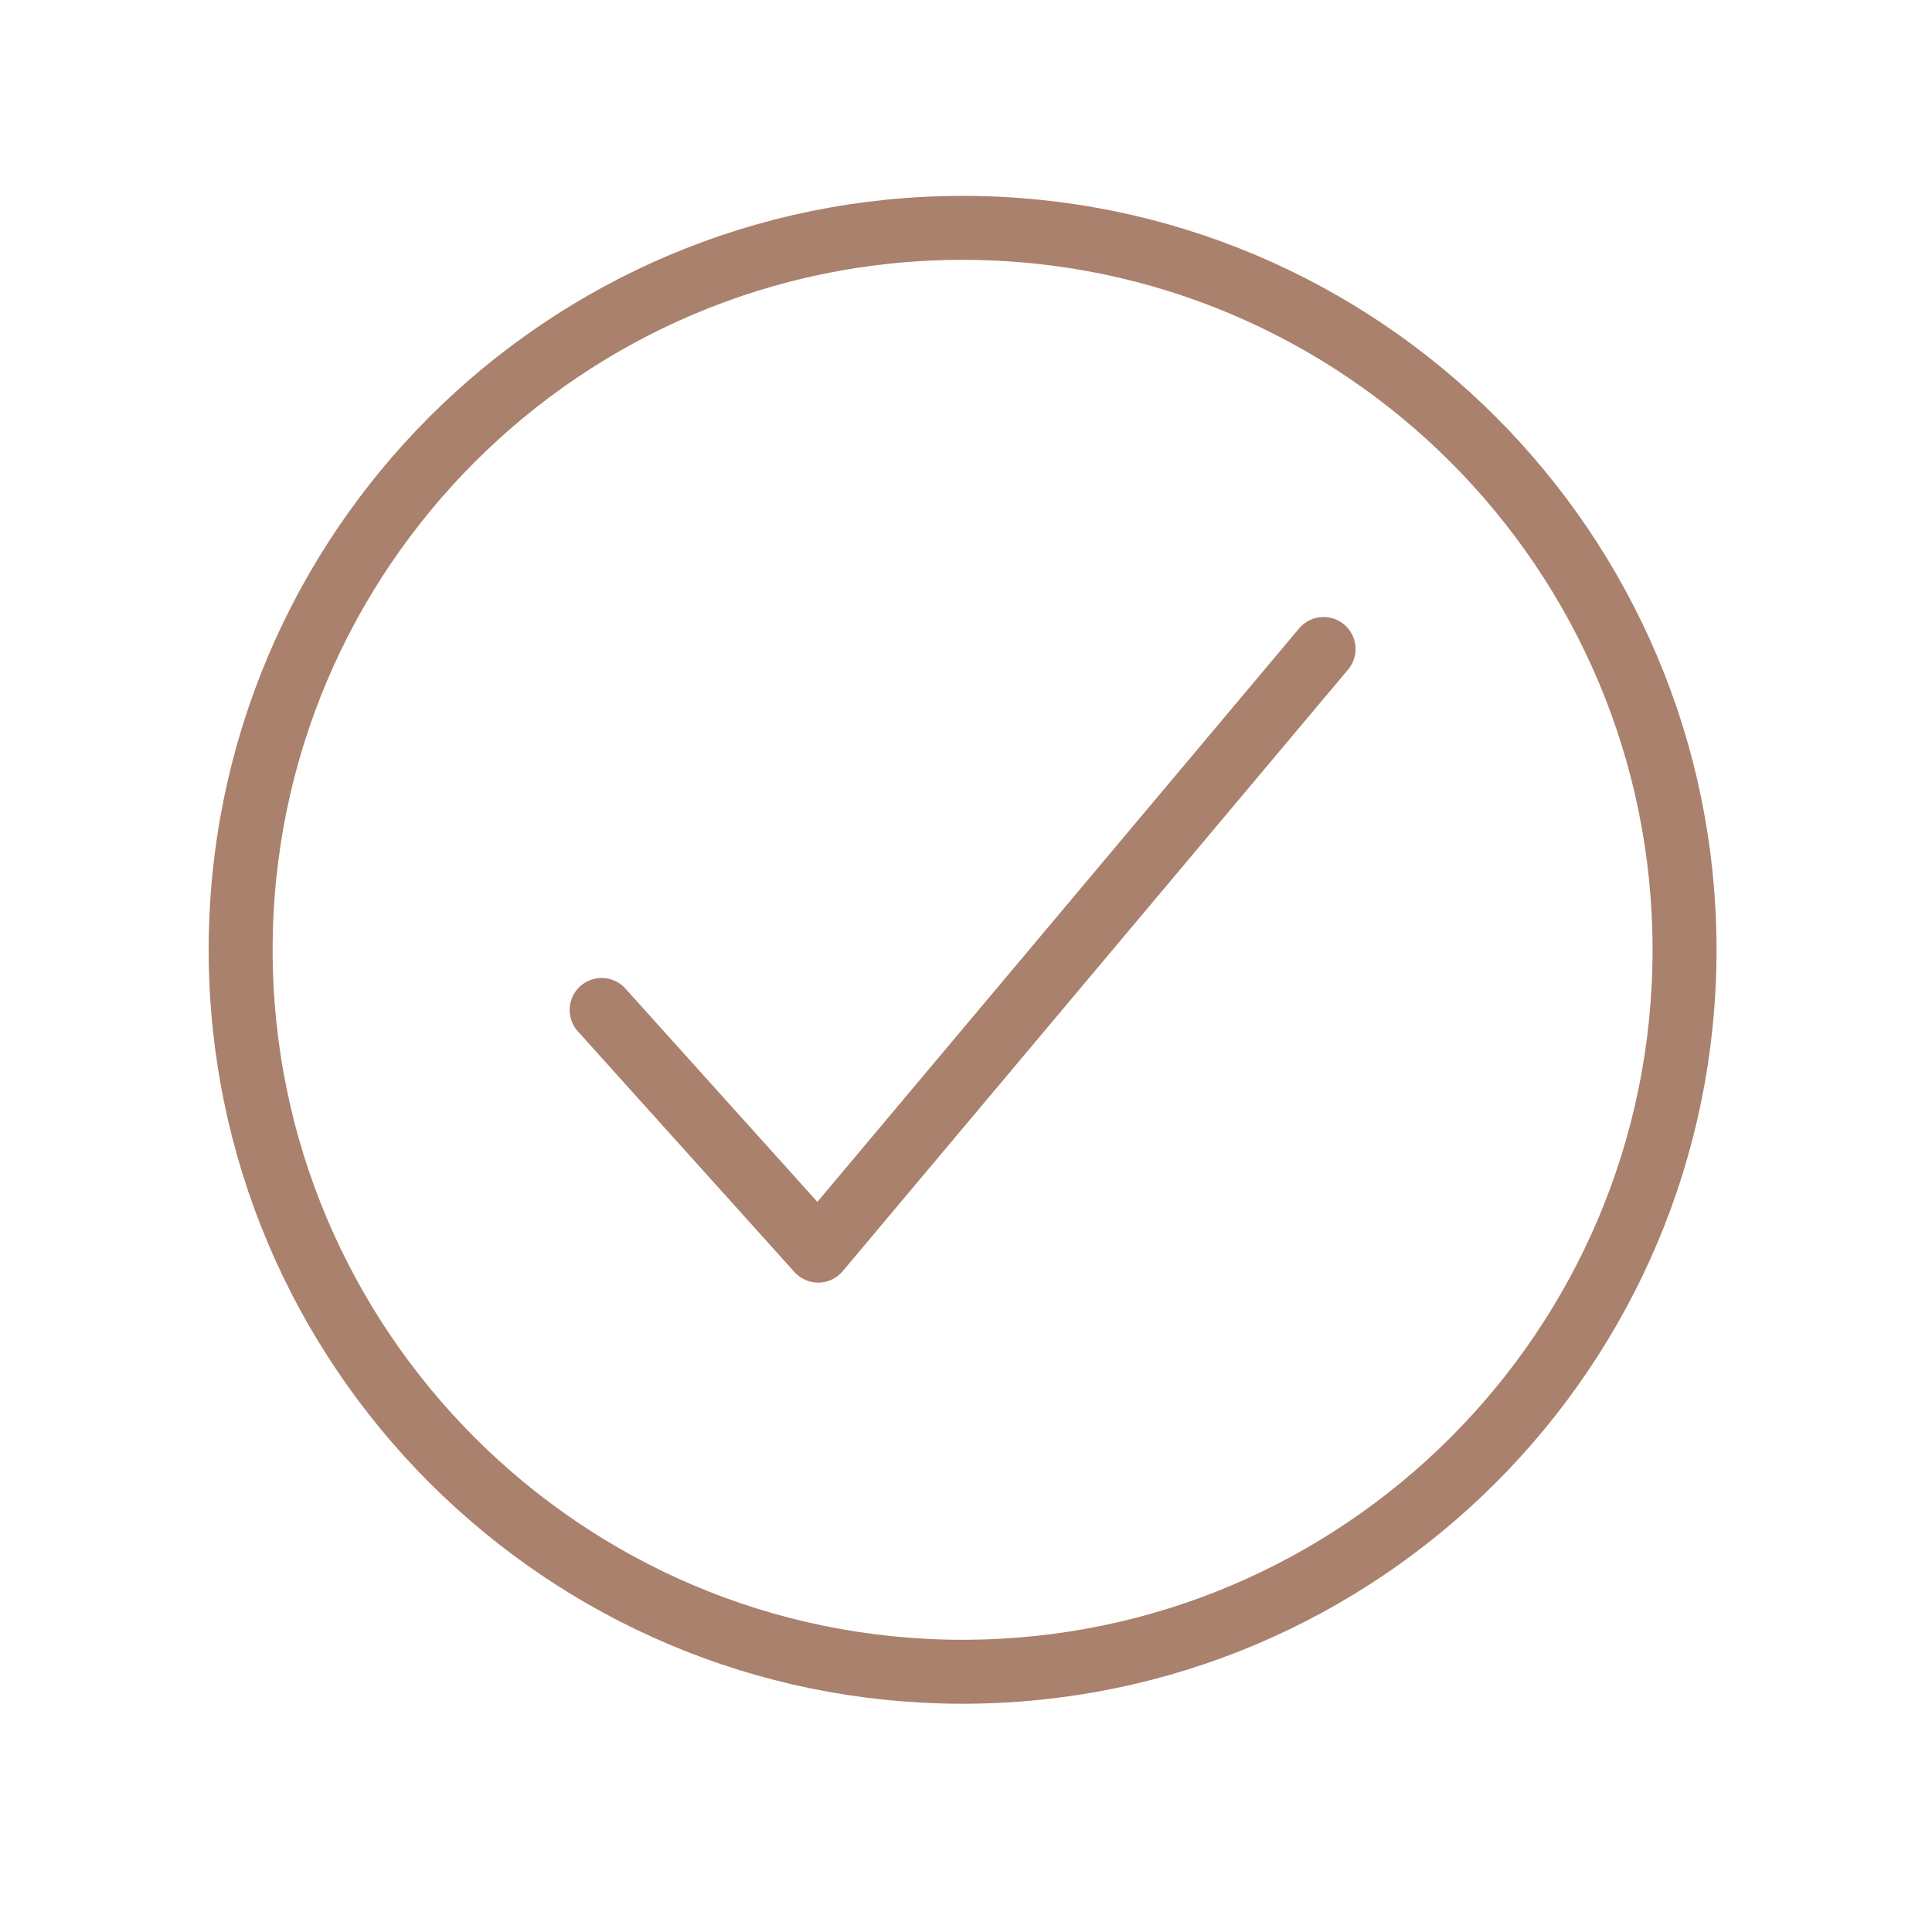 <svg width="151" height="151" viewBox="0 0 151 151" fill="none" xmlns="http://www.w3.org/2000/svg">
<path d="M131.66 74.234C131.66 43.083 106.386 17.809 75.234 17.809C44.083 17.809 18.809 43.083 18.809 74.234C18.809 105.386 44.083 130.66 75.234 130.66C106.386 130.66 131.66 105.386 131.66 74.234Z" stroke="#AA816D" stroke-width="5" stroke-miterlimit="10"/>
<path d="M103.447 50.724L63.949 97.745L47.022 78.936" stroke="#AA816D" stroke-width="5" stroke-linecap="round" stroke-linejoin="round"/>
</svg>
